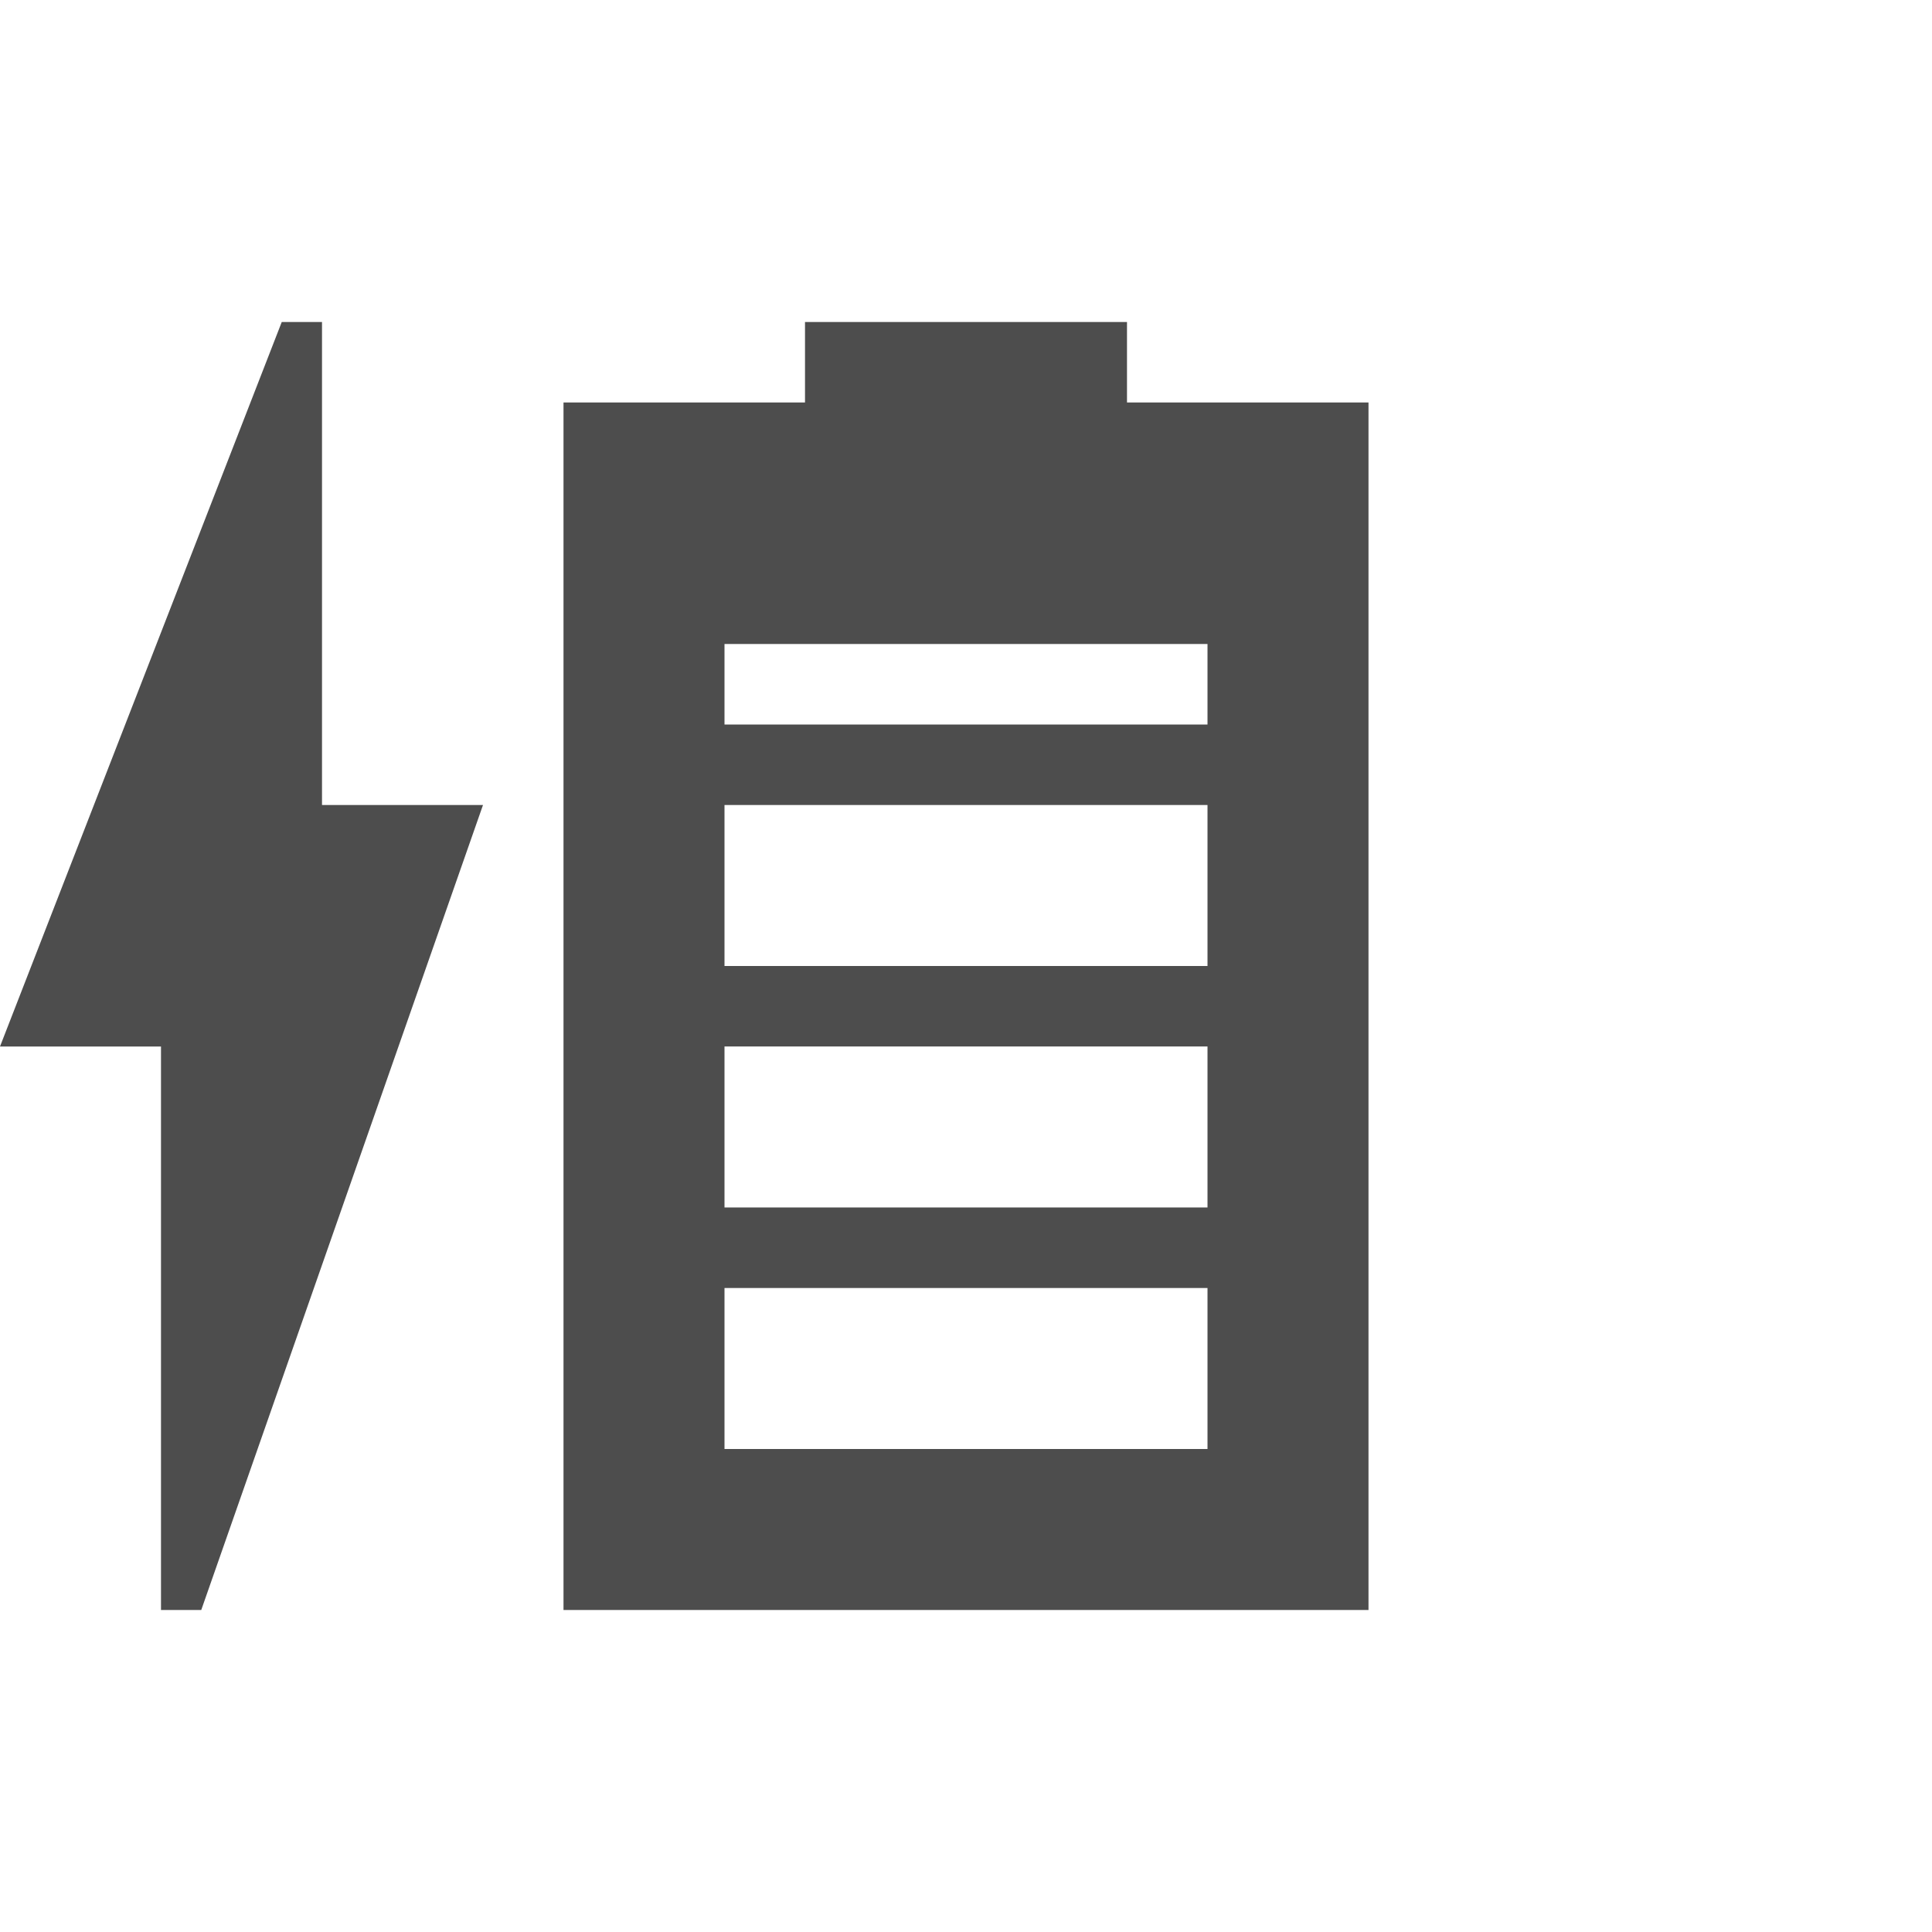 <svg width="24" version="1.1" xmlns="http://www.w3.org/2000/svg" height="24" viewBox="0 0 24 24">
<defs id="defs3051">
<style type="text/css" id="current-color-scheme">
.ColorScheme-Text {
color:#4d4d4d;
}
</style>
</defs>
<path style="fill:currentColor" d="M 3.5,4 0,13 h 2 v 7 H 2.5 L 6,10 H 4 V 4 Z M 10,4 V 5 H 7 V 20 H 17 V 5 H 14 V 4 Z M 9,8 h 6 V 9 H 9 Z m 0,2 h 6 v 2 H 9 Z m 0,3 h 6 v 2 H 9 Z m 0,3 h 6 v 2 H 9 Z" class="ColorScheme-Text"/>
</svg>
